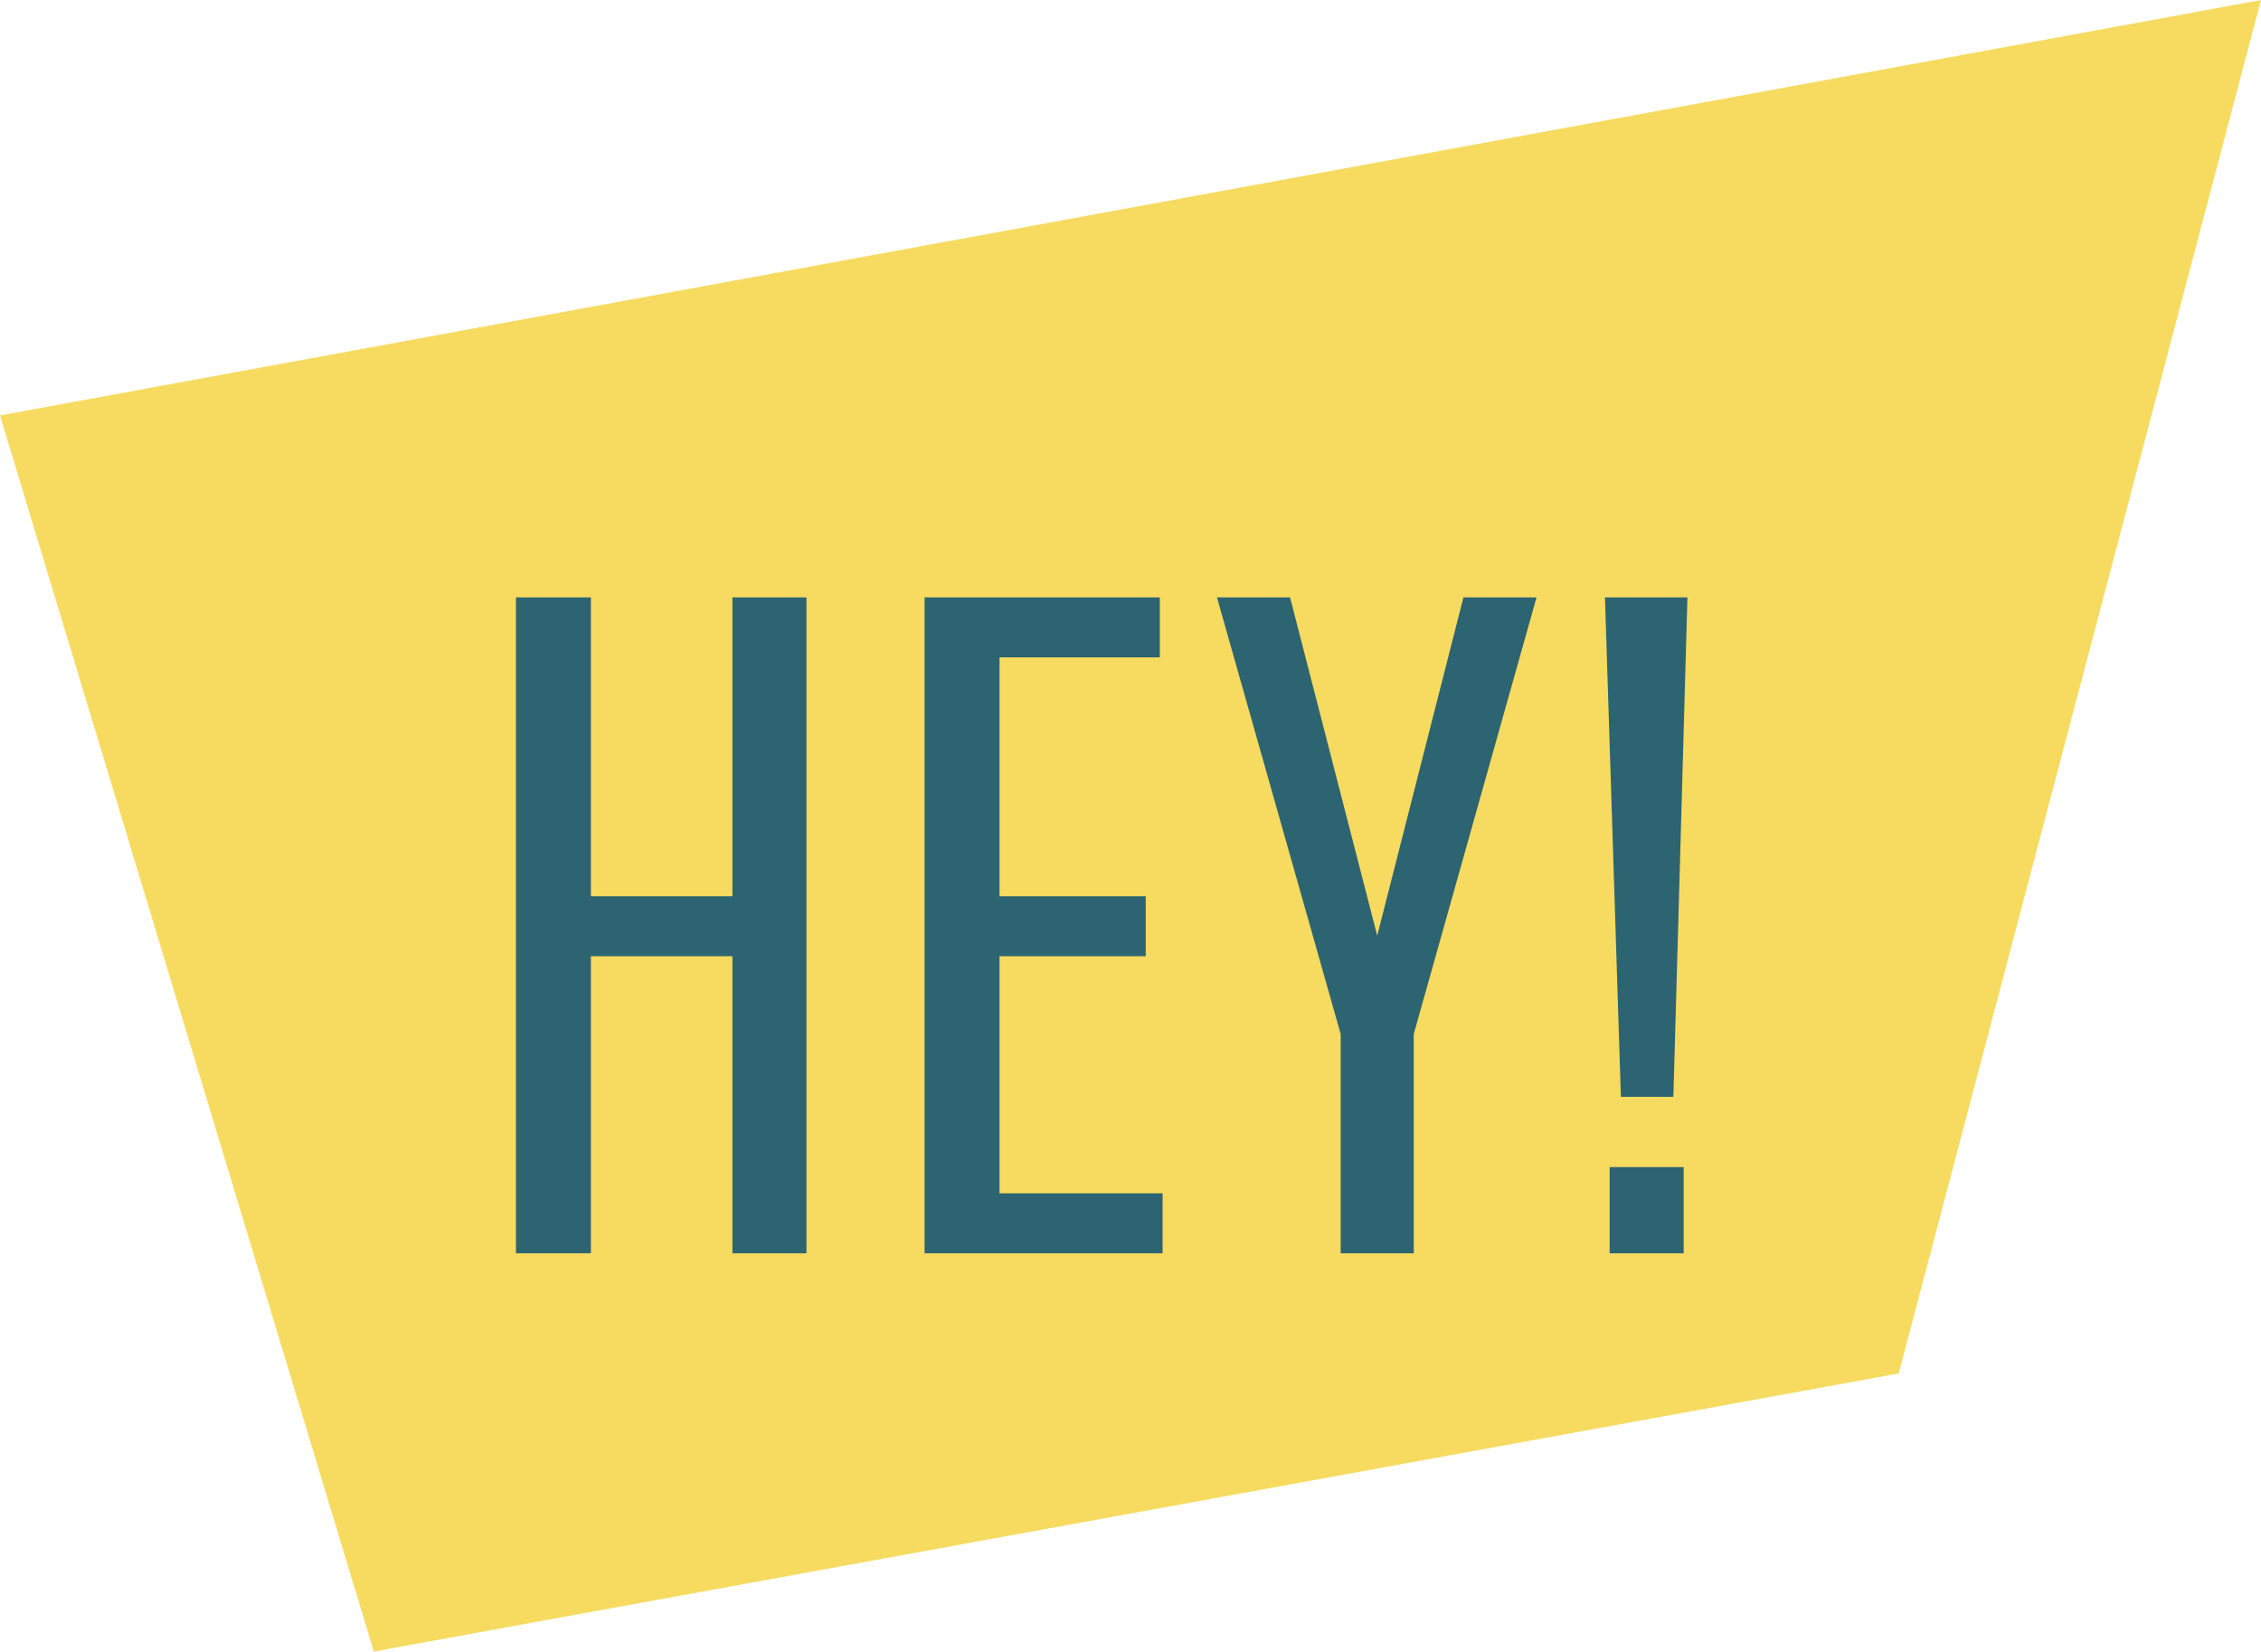 <?xml version="1.0" encoding="UTF-8" standalone="no"?>
<svg width="133px" height="97.17px" viewBox="0 0 193 141" version="1.1" xmlns="http://www.w3.org/2000/svg" xmlns:xlink="http://www.w3.org/1999/xlink">
    <g id="Template" stroke="none" stroke-width="1" fill="none" fill-rule="evenodd">
        <g id="Large-Viewport" transform="translate(-202, -578)">
            <g id="Group" transform="translate(202, 578)">
                <polygon id="Shape" fill="#F6DB60" fill-rule="nonzero" points="162.075 117.259 31.909 141 0 35.467 193 0"></polygon>
                <path d="M62.52,107 L62.52,81.64 L50.44,81.64 L50.44,107 L44.04,107 L44.04,51 L50.44,51 L50.44,76.52 L62.52,76.52 L62.52,51 L68.84,51 L68.84,107 L62.52,107 Z M85.32,81.64 L85.32,101.88 L99.24,101.88 L99.24,107 L78.92,107 L78.92,51 L99,51 L99,56.12 L85.32,56.12 L85.32,76.52 L97.8,76.52 L97.8,81.64 L85.32,81.64 Z M120.68,107 L114.44,107 L114.44,88.28 L103.88,51 L110.12,51 L117.56,79.88 L124.92,51 L131.16,51 L120.68,88.28 L120.68,107 Z M138.36,93.64 L137,51 L144.04,51 L142.84,93.64 L138.36,93.64 Z M137.4,107 L137.4,99.64 L143.72,99.64 L143.72,107 L137.4,107 Z" id="HEY!" fill="#2D6471"></path>
            </g>
        </g>
    </g>
</svg>